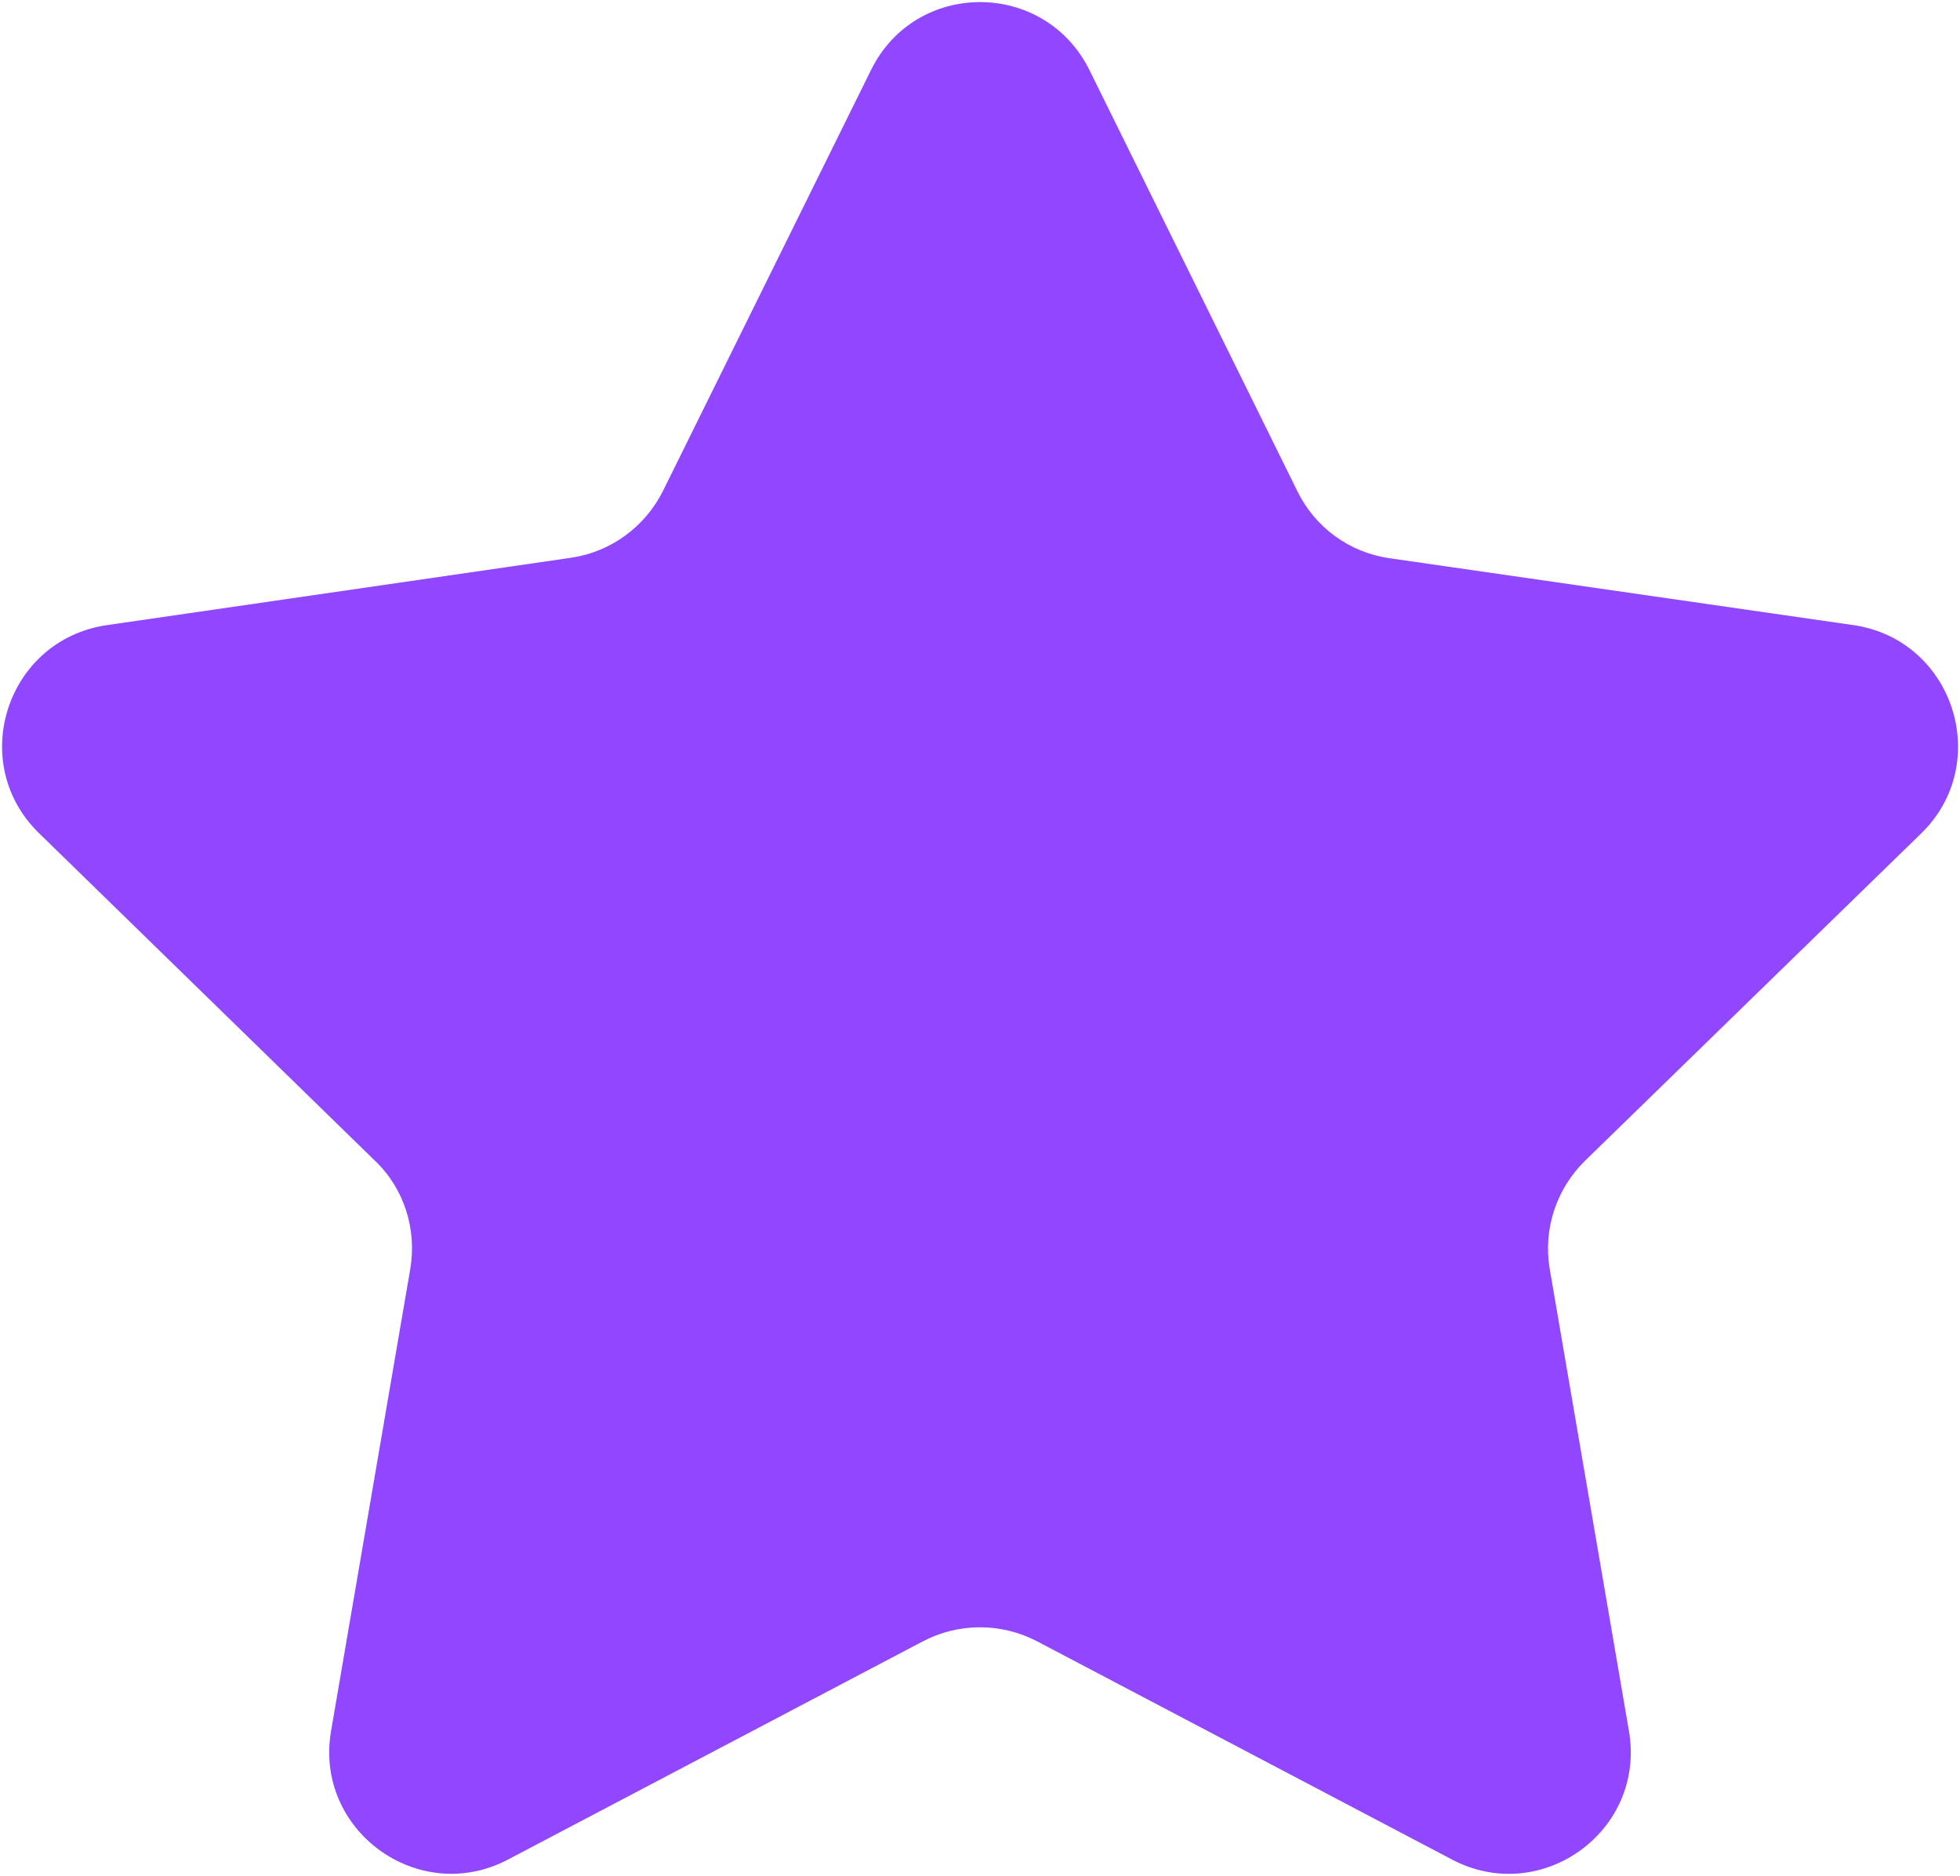 <?xml version="1.0" encoding="utf-8"?>
<!-- Generator: Adobe Illustrator 26.0.2, SVG Export Plug-In . SVG Version: 6.00 Build 0)  -->
<svg version="1.1" id="Layer_1" xmlns="http://www.w3.org/2000/svg" xmlns:xlink="http://www.w3.org/1999/xlink" x="0px" y="0px"
	 viewBox="0 0 445.2 426.2" style="enable-background:new 0 0 445.2 426.2;" xml:space="preserve">
<style type="text/css">
	.st0{fill:#9147ff;}
</style>
<path class="st0" d="M247.5,16l47.2,95.6c4,8.2,11.8,13.9,20.9,15.2L421,142c22.7,3.3,31.8,31.3,15.4,47.3L360,263.7
	c-6.5,6.4-9.5,15.5-8,24.5l18,105c3.9,22.7-19.9,39.9-40.2,29.2l-94.3-49.6c-8.1-4.2-17.7-4.2-25.8,0l-94.3,49.6
	c-20.3,10.7-44.1-6.6-40.2-29.2l18-105c1.5-9-1.4-18.2-8-24.5L8.9,189.3c-16.5-16-7.4-44,15.4-47.3l105.4-15.3
	c9-1.3,16.8-7,20.9-15.2L197.8,16C207.9-4.7,237.3-4.7,247.5,16z"/>
</svg>
